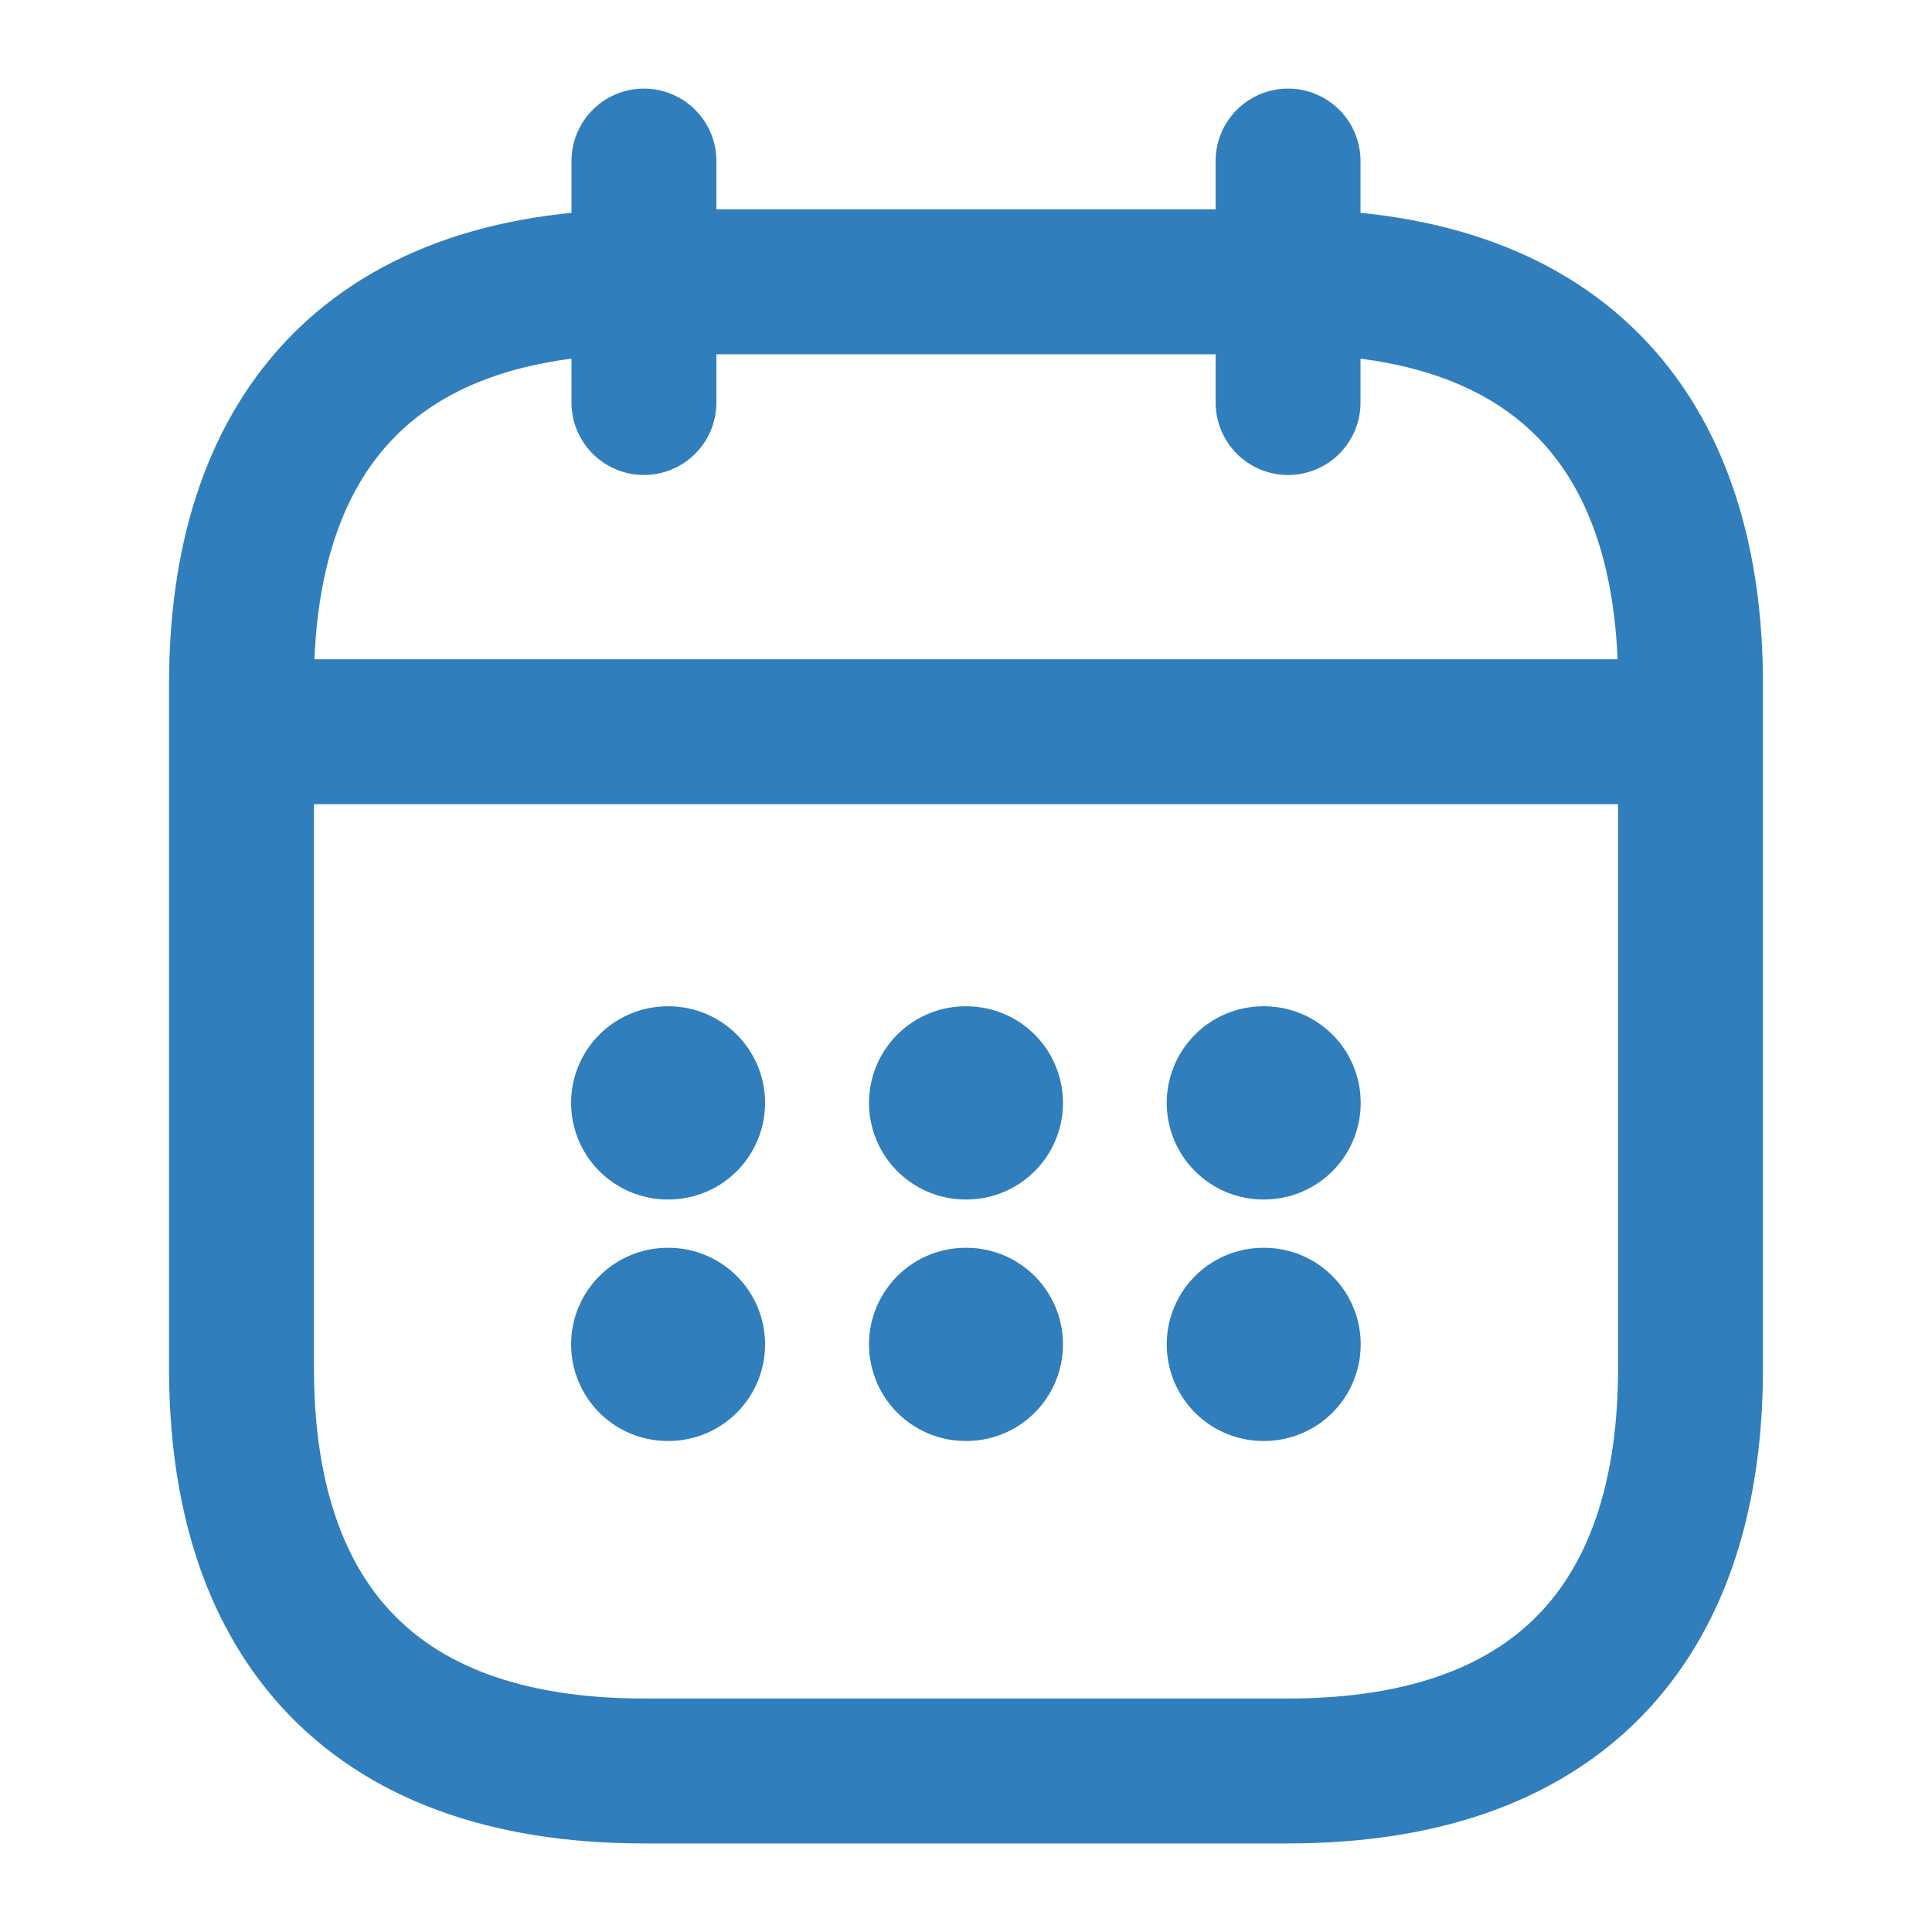 <svg width="20" height="20" fill="none" xmlns="http://www.w3.org/2000/svg"><path d="M6.666 1.667v2.5m6.668-2.5v2.5M2.916 7.575h14.167m.417-.492v7.084c0 2.5-1.25 4.166-4.167 4.166H6.667c-2.917 0-4.167-1.666-4.167-4.166V7.083c0-2.5 1.25-4.166 4.167-4.166h6.666c2.917 0 4.167 1.666 4.167 4.166z" stroke="#307EBC" stroke-width="1.5" stroke-miterlimit="10" stroke-linecap="round" stroke-linejoin="round"/><path d="M13.078 11.417h.008m-.008 2.5h.008m-3.09-2.5h.008m-.008 2.5h.008m-3.092-2.5h.008m-.008 2.5h.008" stroke="#307EBC" stroke-width="2" stroke-linecap="round" stroke-linejoin="round"/></svg>